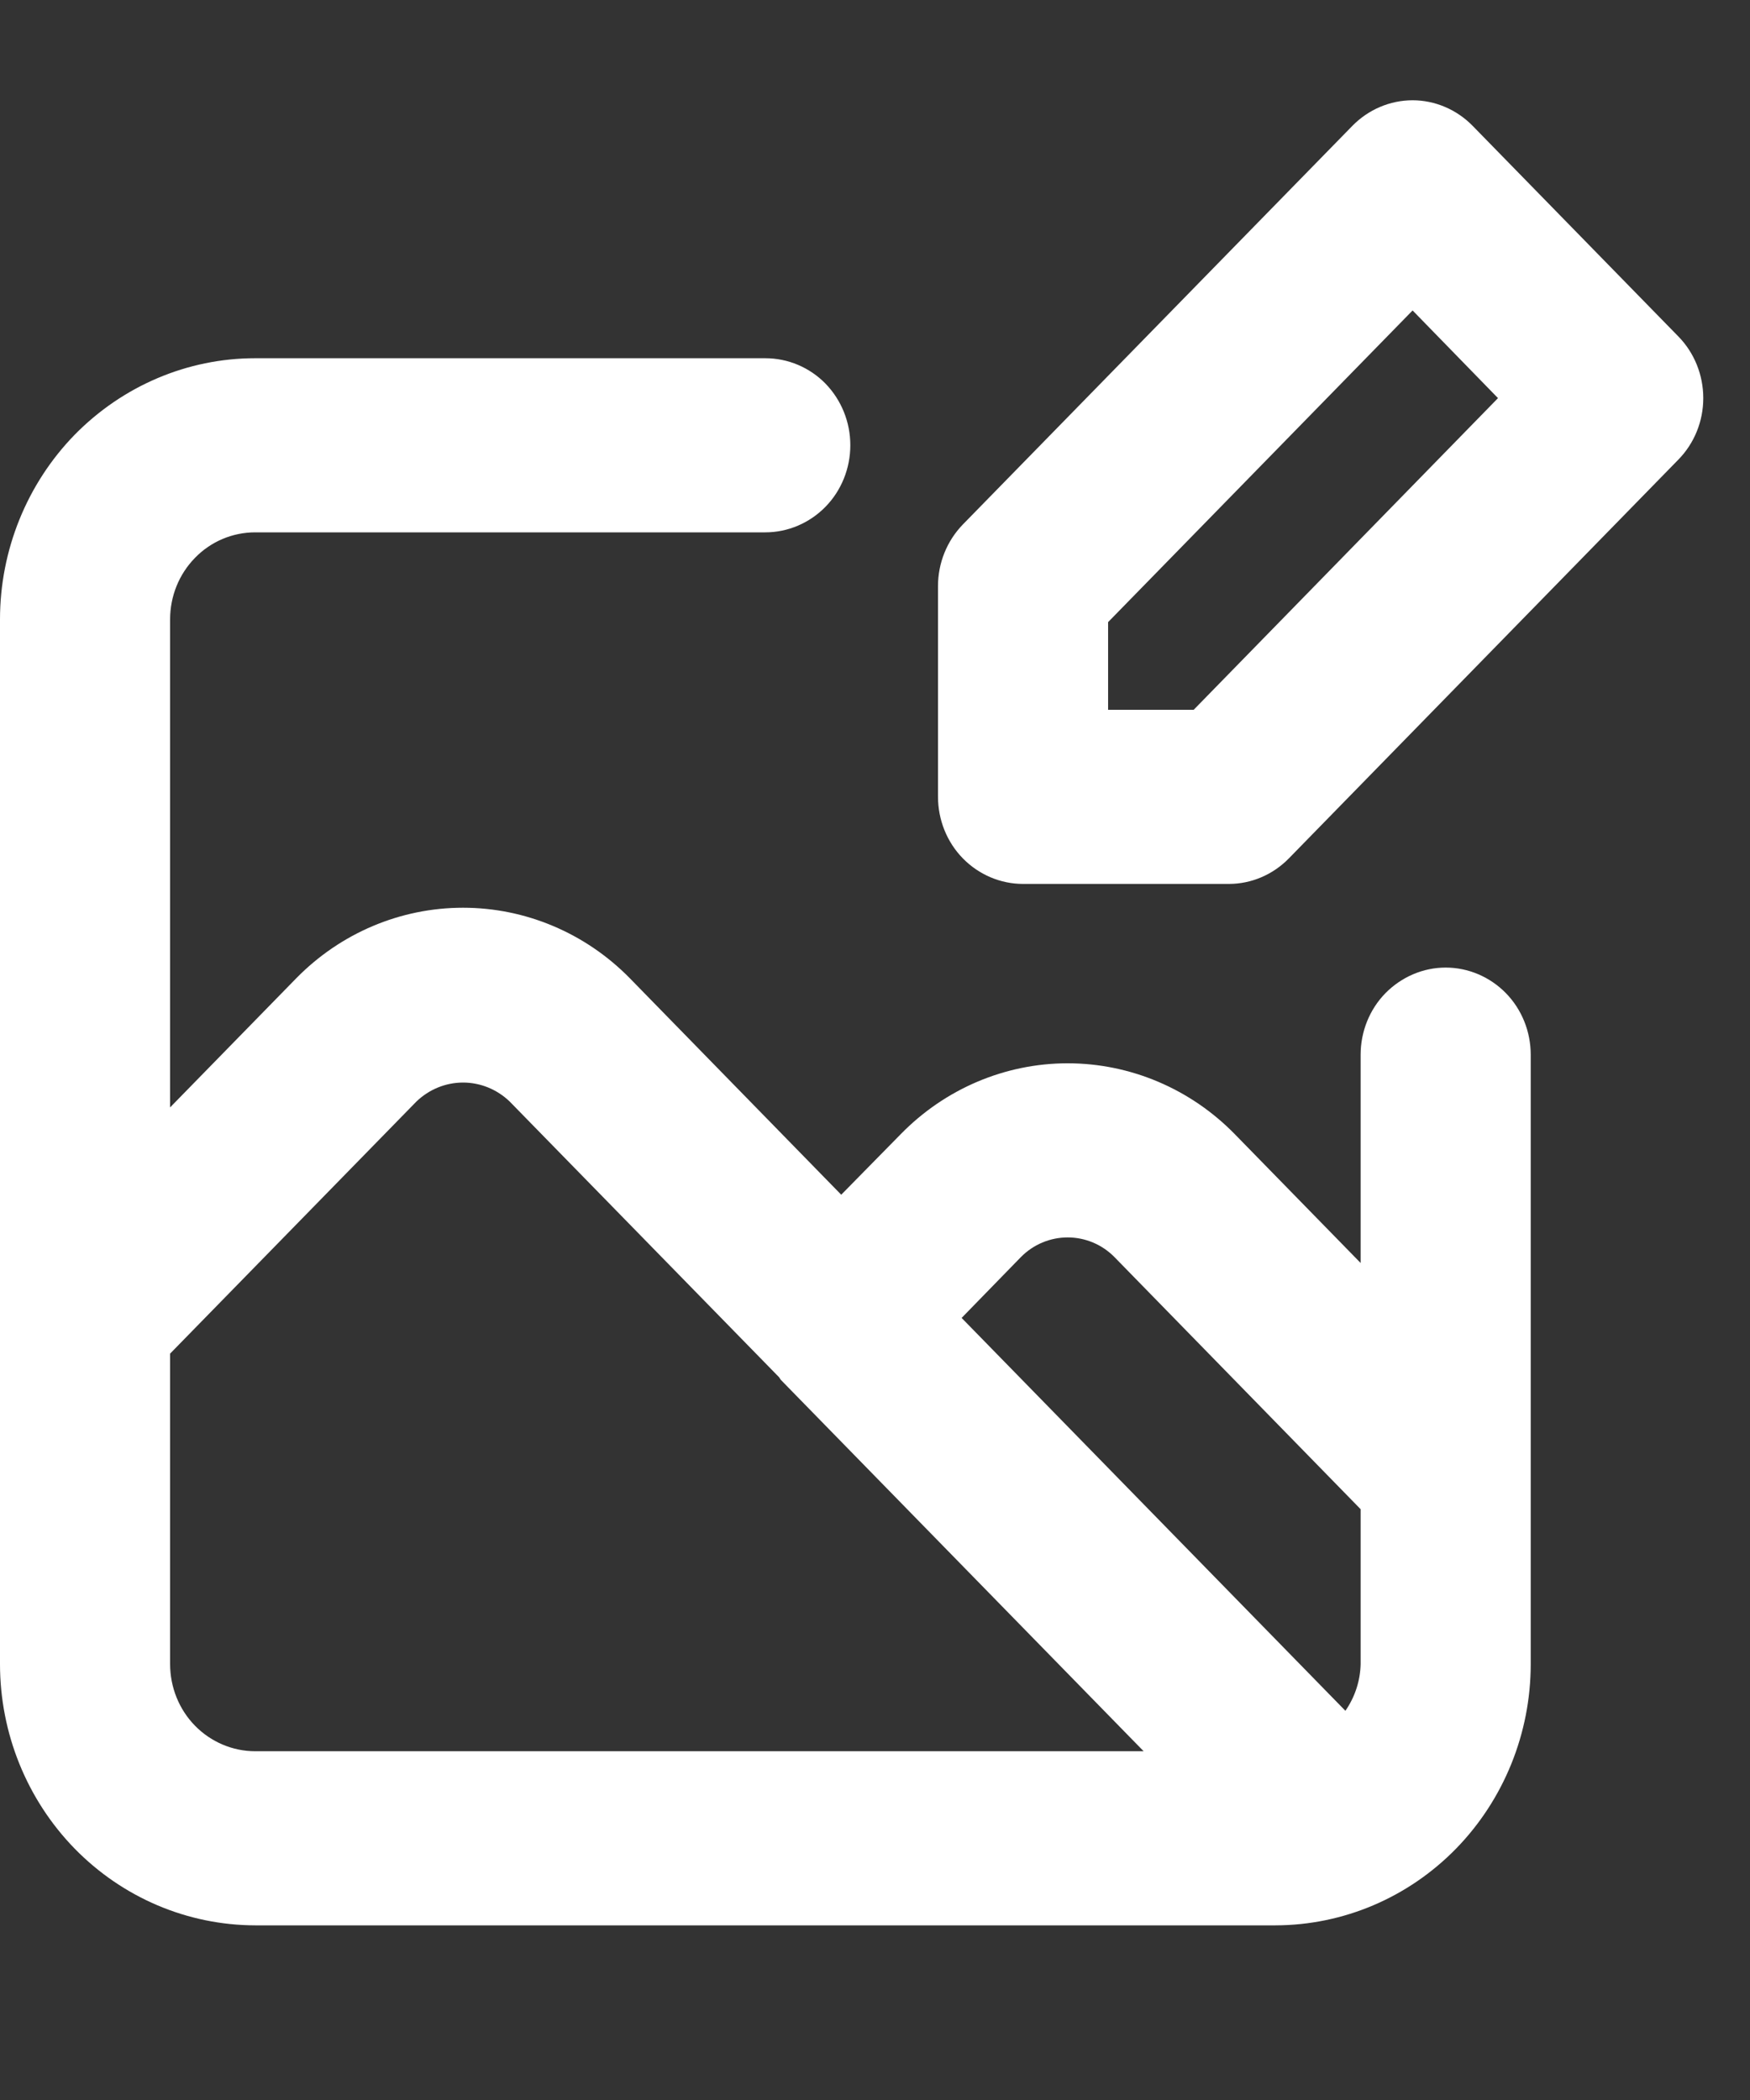 <svg width="10" height="12" viewBox="0 0 10 12" fill="none" xmlns="http://www.w3.org/2000/svg">
<rect x="0" y="0" width="10" height="12" fill="#333333" stroke="none"/>
<path d="M9.591 1.923L8.415 0.719C8.324 0.626 8.2 0.573 8.072 0.573C7.943 0.573 7.819 0.626 7.728 0.719L5.502 2.997C5.411 3.091 5.36 3.217 5.36 3.349V4.553C5.36 4.685 5.411 4.812 5.502 4.905C5.593 4.998 5.717 5.051 5.846 5.051H7.022C7.151 5.051 7.274 4.998 7.365 4.905L9.591 2.626C9.682 2.533 9.733 2.407 9.733 2.275C9.733 2.143 9.682 2.016 9.591 1.923ZM6.821 4.056H6.332V3.555L8.072 1.774L8.56 2.275L6.821 4.056ZM8.261 5.529C8.132 5.529 8.009 5.582 7.917 5.675C7.826 5.768 7.775 5.895 7.775 6.027V7.217L7.056 6.481C6.803 6.222 6.459 6.076 6.101 6.076C5.743 6.076 5.4 6.222 5.147 6.481L4.807 6.827L3.599 5.59C3.346 5.332 3.003 5.187 2.646 5.187C2.288 5.187 1.946 5.332 1.693 5.59L0.972 6.328V3.539C0.972 3.407 1.023 3.281 1.114 3.188C1.205 3.094 1.329 3.042 1.458 3.042H4.373C4.502 3.042 4.626 2.989 4.717 2.896C4.808 2.803 4.859 2.676 4.859 2.544C4.859 2.412 4.808 2.286 4.717 2.192C4.626 2.099 4.502 2.047 4.373 2.047H1.458C1.071 2.047 0.701 2.205 0.427 2.484C0.154 2.764 0 3.144 0 3.539V9.509C0 9.905 0.154 10.284 0.427 10.564C0.701 10.844 1.071 11.001 1.458 11.002H7.289C7.676 11.001 8.046 10.844 8.32 10.564C8.593 10.284 8.747 9.905 8.747 9.509V6.027C8.747 5.895 8.696 5.768 8.605 5.675C8.514 5.582 8.39 5.529 8.261 5.529ZM1.458 10.007C1.329 10.007 1.205 9.954 1.114 9.861C1.023 9.768 0.972 9.641 0.972 9.509V7.735L2.38 6.294C2.452 6.225 2.547 6.186 2.646 6.186C2.745 6.186 2.84 6.225 2.912 6.294L4.452 7.87C4.456 7.875 4.458 7.88 4.461 7.884L6.535 10.007H1.458ZM7.775 9.509C7.773 9.605 7.742 9.698 7.688 9.776L5.495 7.531L5.834 7.183C5.905 7.111 6.001 7.071 6.101 7.071C6.201 7.071 6.297 7.111 6.368 7.183L7.775 8.624V9.509Z" fill="white"/>
</svg>
